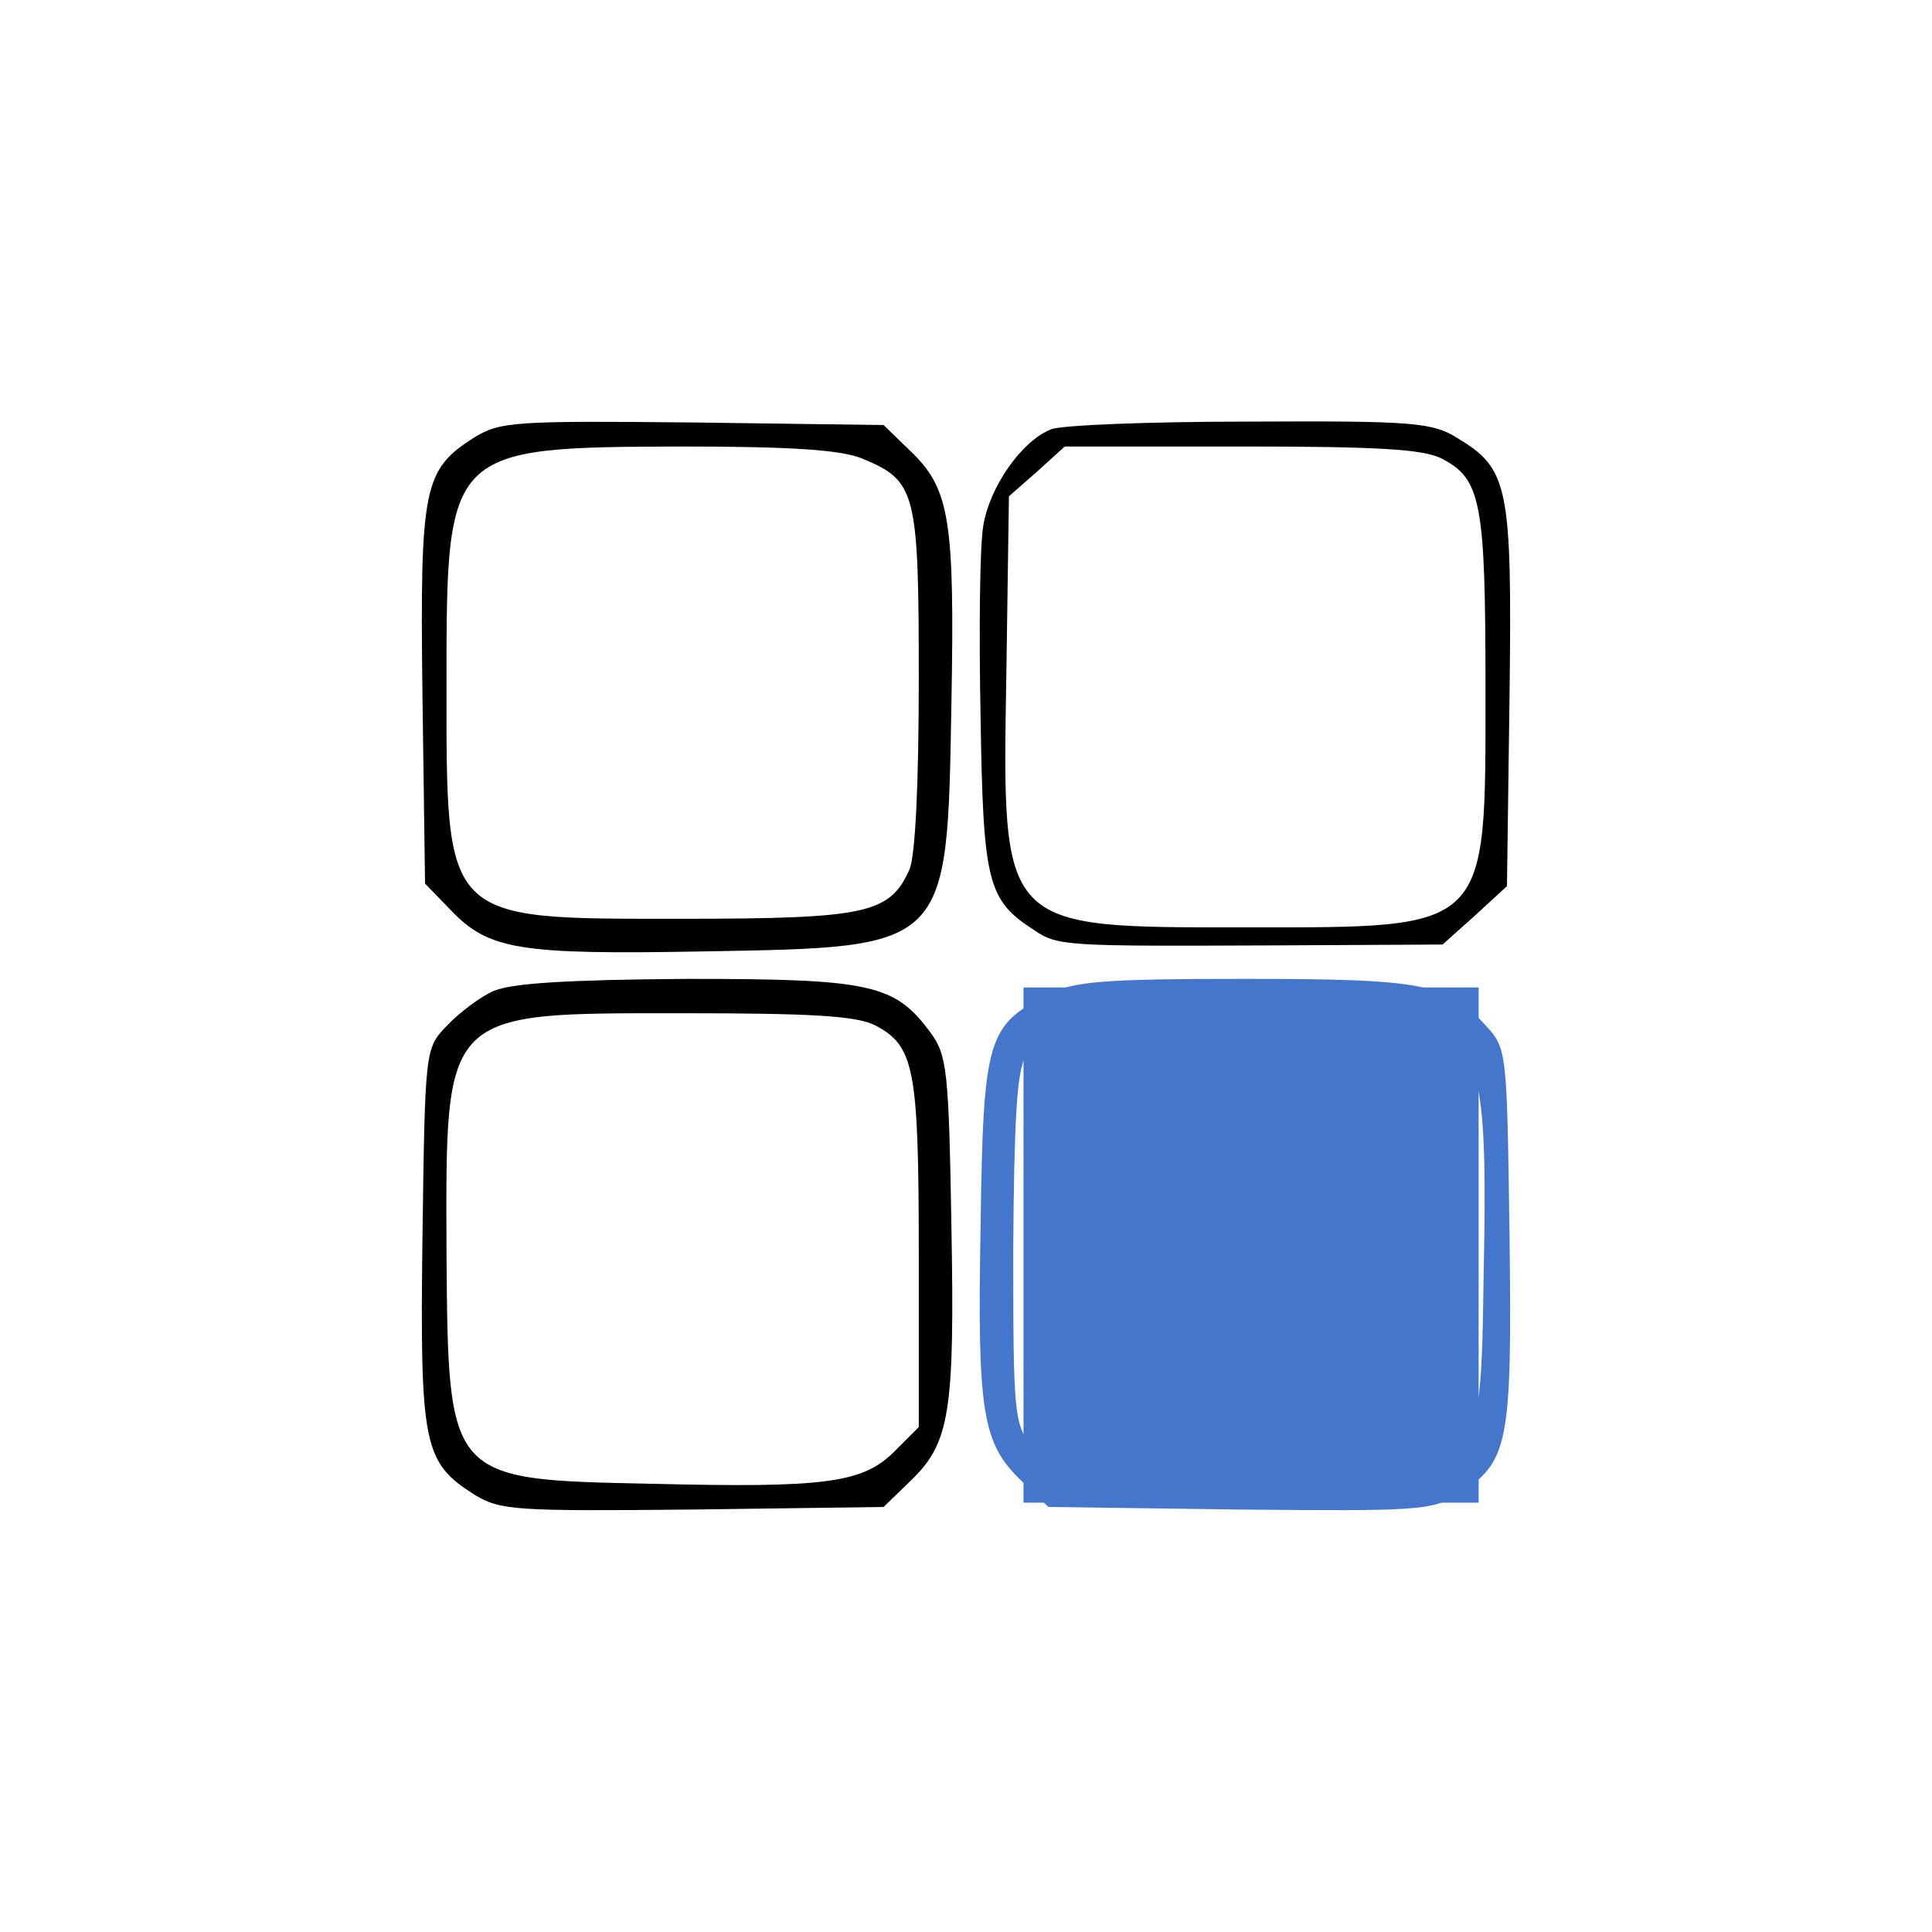 <?xml version="1.0" standalone="no"?>
<!DOCTYPE svg PUBLIC "-//W3C//DTD SVG 20010904//EN"
 "http://www.w3.org/TR/2001/REC-SVG-20010904/DTD/svg10.dtd">
<svg version="1.0" xmlns="http://www.w3.org/2000/svg"
 width="225pt" height="225pt" viewBox="0 0 225 225"
 preserveAspectRatio="xMidYMid meet">
<g transform="translate(0,225) scale(0.1,-0.1)"
fill="#000000" stroke="none">
<path d="M553 1741 c-60 -38 -64 -57 -61 -301 l3 -219 30 -31 c44 -46 79 -52
295 -48 286 5 283 2 288 288 4 216 -2 251 -48 295 l-31 30 -222 3 c-207 2
-224 1 -254 -17z m451 -25 c63 -26 66 -38 66 -258 0 -120 -4 -206 -11 -221
-23 -51 -50 -57 -266 -57 -278 0 -273 -5 -273 276 0 272 1 273 273 274 130 0
187 -4 211 -14z"/>
<path d="M1224 1750 c-35 -14 -72 -68 -79 -113 -4 -24 -5 -124 -3 -223 3 -192
8 -212 62 -247 28 -19 37 -19 279 -18 l197 1 38 34 37 34 3 221 c3 245 -1 265
-61 301 -29 18 -51 20 -242 19 -115 0 -219 -4 -231 -9z m455 -34 c46 -24 51
-50 51 -269 0 -283 6 -277 -280 -277 -286 0 -283 -4 -278 296 l3 206 33 29 32
29 206 0 c158 0 211 -3 233 -14z"/>

<path d="M575 1096 c-16 -7 -41 -26 -55 -41 -25 -26 -25 -28 -28 -245 -3 -244
1 -263 61 -301 30 -18 47 -19 254 -17 l222 3 31 30 c46 44 52 79 48 297 -3
180 -5 199 -24 225 -42 57 -69 63 -284 63 -140 -1 -203 -5 -225 -14z m444 -40
c46 -24 51 -50 51 -267 l0 -201 -28 -28 c-37 -37 -79 -43 -283 -38 -238 5
-237 3 -239 270 -1 282 -5 278 273 278 152 0 204 -3 226 -14z"/>
<rect x="1192" y="500" width="530" height="600" fill="#4477cc"/>
<path fill="#4477cc"  d="M1221 1092 c-71 -36 -76 -50 -79 -270 -4 -218 2 -253 48 -297 l31
-30 222 -3 c207 -2 224 -1 254 17 60 38 64 57 61 301 -3 217 -3 219 -28 246
-45 49 -73 54 -282 54 -164 0 -198 -3 -227 -18z m462 -43 c42 -32 49 -76 45
-274 -4 -255 2 -249 -253 -253 -198 -4 -242 3 -274 45 -20 24 -21 39 -21 227
1 148 4 207 14 225 26 46 47 50 262 51 188 0 203 -1 227 -21z"/>
<rect  fill="#4477cc"/>
<!--<path d="M1247 1002 c-15 -16 -17 -46 -17 -205 l0 -186 26 -20 c25 -19 40 -21
199 -21 l172 0 27 26 26 27 0 172 c0 159 -2 174 -21 199 l-20 26 -188 0 c-169
0 -190 -2 -204 -18z m393 -202 l0 -190 -190 0 -190 0 0 183 c0 101 3 187 7
190 3 4 89 7 190 7 l183 0 0 -190z"/>-->
</g>
</svg>
